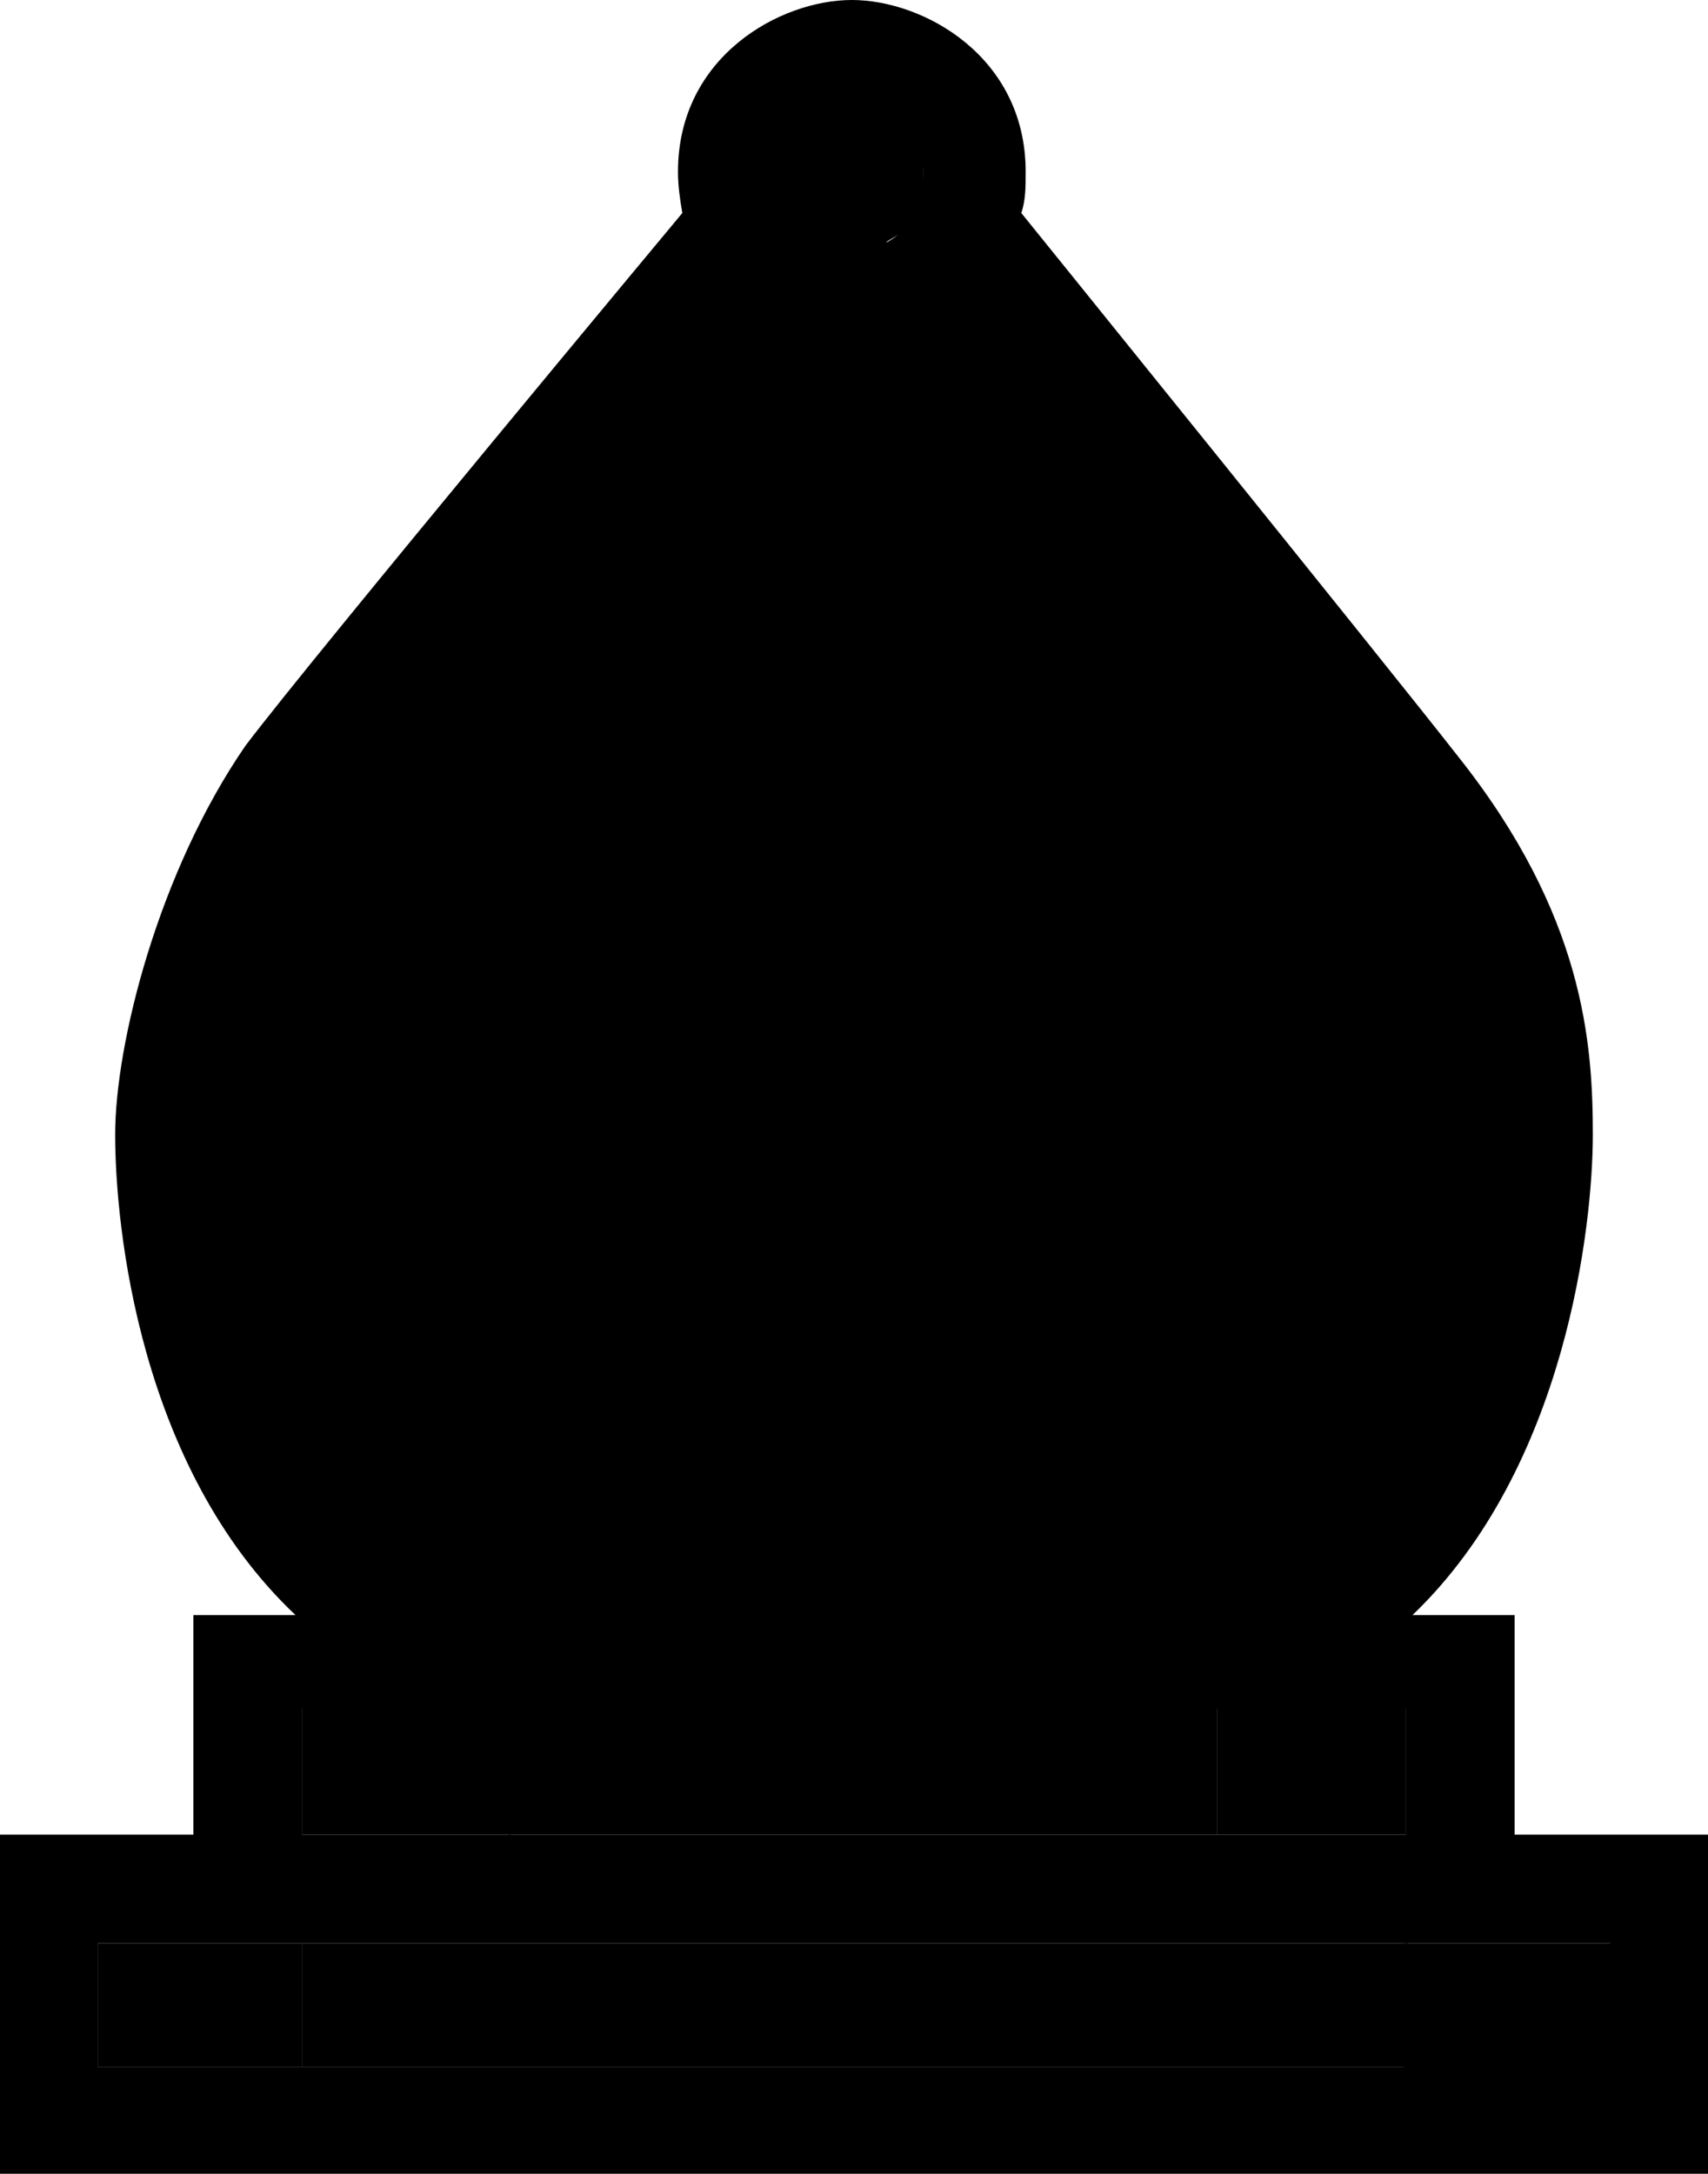 <?xml version="1.0" encoding="utf-8"?>
<!-- Generator: Adobe Illustrator 23.0.0, SVG Export Plug-In . SVG Version: 6.00 Build 0)  -->
<svg version="1.1" xmlns="http://www.w3.org/2000/svg" xmlns:xlink="http://www.w3.org/1999/xlink" x="0px" y="0px"
	 viewBox="0 0 78.6 100" style="enable-background:new 0 0 78.6 100;" xml:space="preserve">
<g id="body">
	<path class="body" d="M34.5,13.6c0,0-25,23.5-21.9,39.8s-0.9,22,17.2,23.6c18.1,1.6,24.8,0.4,29.3-6.7s9-16.3,6.3-23.2
		c-2.8-6.9-18.2-32-22-34.6L34.5,13.6z"/>
	<polygon class="body" points="35.6,3.6 35,13.3 39.9,12.7 41.8,9.4 41.8,5.6 40.1,2.4 	"/>
	<rect x="23.4" y="78.6" class="body" width="32.6" height="5.8"/>
	<rect x="13.9" y="89.4" class="body" width="50.9" height="5.7"/>
</g>
<g id="light">
	<g>
		<path class="light" d="M39.3,3.1c-2.6,1.4-3.2,6.4-1.3,8.8l-4.8-1.2v-5L39.3,3.1z"/>
		<path class="light" d="M34.5,14.2c0,0-4.3,7.8-8,13.5S15.3,43.3,15.3,51.6s6.9,20.2,15.9,22.7H19.7c0,0-10.3-8.5-10.1-22.4
			C9.9,36.9,26.4,25.5,34.5,14.2z"/>
		<rect x="13.9" y="78.6" class="light" width="9.6" height="5.8"/>
		<rect x="4.5" y="89.4" class="light" width="9.4" height="5.7"/>
	</g>
</g>
<g id="shadow">
	<path class="shadow" d="M39.6,3.6c1,2,2.6,4.7,0.4,8l2.5-1.5V4.8L39.6,3.6z"/>
	<path class="shadow" d="M42.5,15.1l8,10.1l-9.4,19.4l14.4-12c0,0,8.1,8,8.1,20S52.6,73.3,45.3,74.3C38,75.3,57,76.2,57,76.2L67.3,66
		l3.7-12c0,0-2.6-11.4-2.6-12S52.2,20.8,52.2,20.8l-7.6-8.3L42.5,15.1z"/>
	<rect x="56" y="78.6" class="shadow" width="8.7" height="5.8"/>
	<rect x="64.6" y="89.4" class="shadow" width="9.6" height="5.8"/>
</g>
<g id="outline">
	<path class="outline" d="M69.7,84.4V74.3h-4.7c7.1-6.8,8.3-18,8.3-22.1c0-4.2-0.4-10.1-6.2-17.4C63.9,30.7,47,9.8,47,9.8v0
		c0.2-0.6,0.2-1.2,0.2-1.9c0-5.3-4.7-7.9-8-7.9c-3.3,0-8,2.6-8,7.9c0,0.7,0.1,1.3,0.2,1.9v0c0,0-17,20.4-20.1,24.5
		C7.3,40.1,5.3,48,5.3,52.2c0,4.2,1.1,15.3,8.3,22.1H8.9v10.1H0V100h78.6V84.4H69.7z M39.3,4.2c4.1,0,4.4,7.3,0,7.3
		C34.9,11.5,35.2,4.2,39.3,4.2z M9.7,51.9c0-14.3,15.6-25.1,24.9-37.7c1.5,1.1,3.3,1.7,4.8,1.7c1.5,0,3.3-0.6,4.8-1.7
		c2.3,3.2,5.1,6.2,7.9,9.2c0,0-14.5,17.7-14.9,19.8c-0.4,2.1,1.8,3.2,3,2.5C41.3,45,54.8,27.5,55.2,27c7.2,7.8,13.7,15.6,13.7,24.9
		c0,9.8-5,17.7-10.1,22.4H19.7C14.7,69.5,9.7,61.7,9.7,51.9z M64.7,78.6v5.8H13.9v-5.8H64.7z M74.1,95.1H4.5v-5.7h69.6V95.1z"/>
</g>
</svg>
